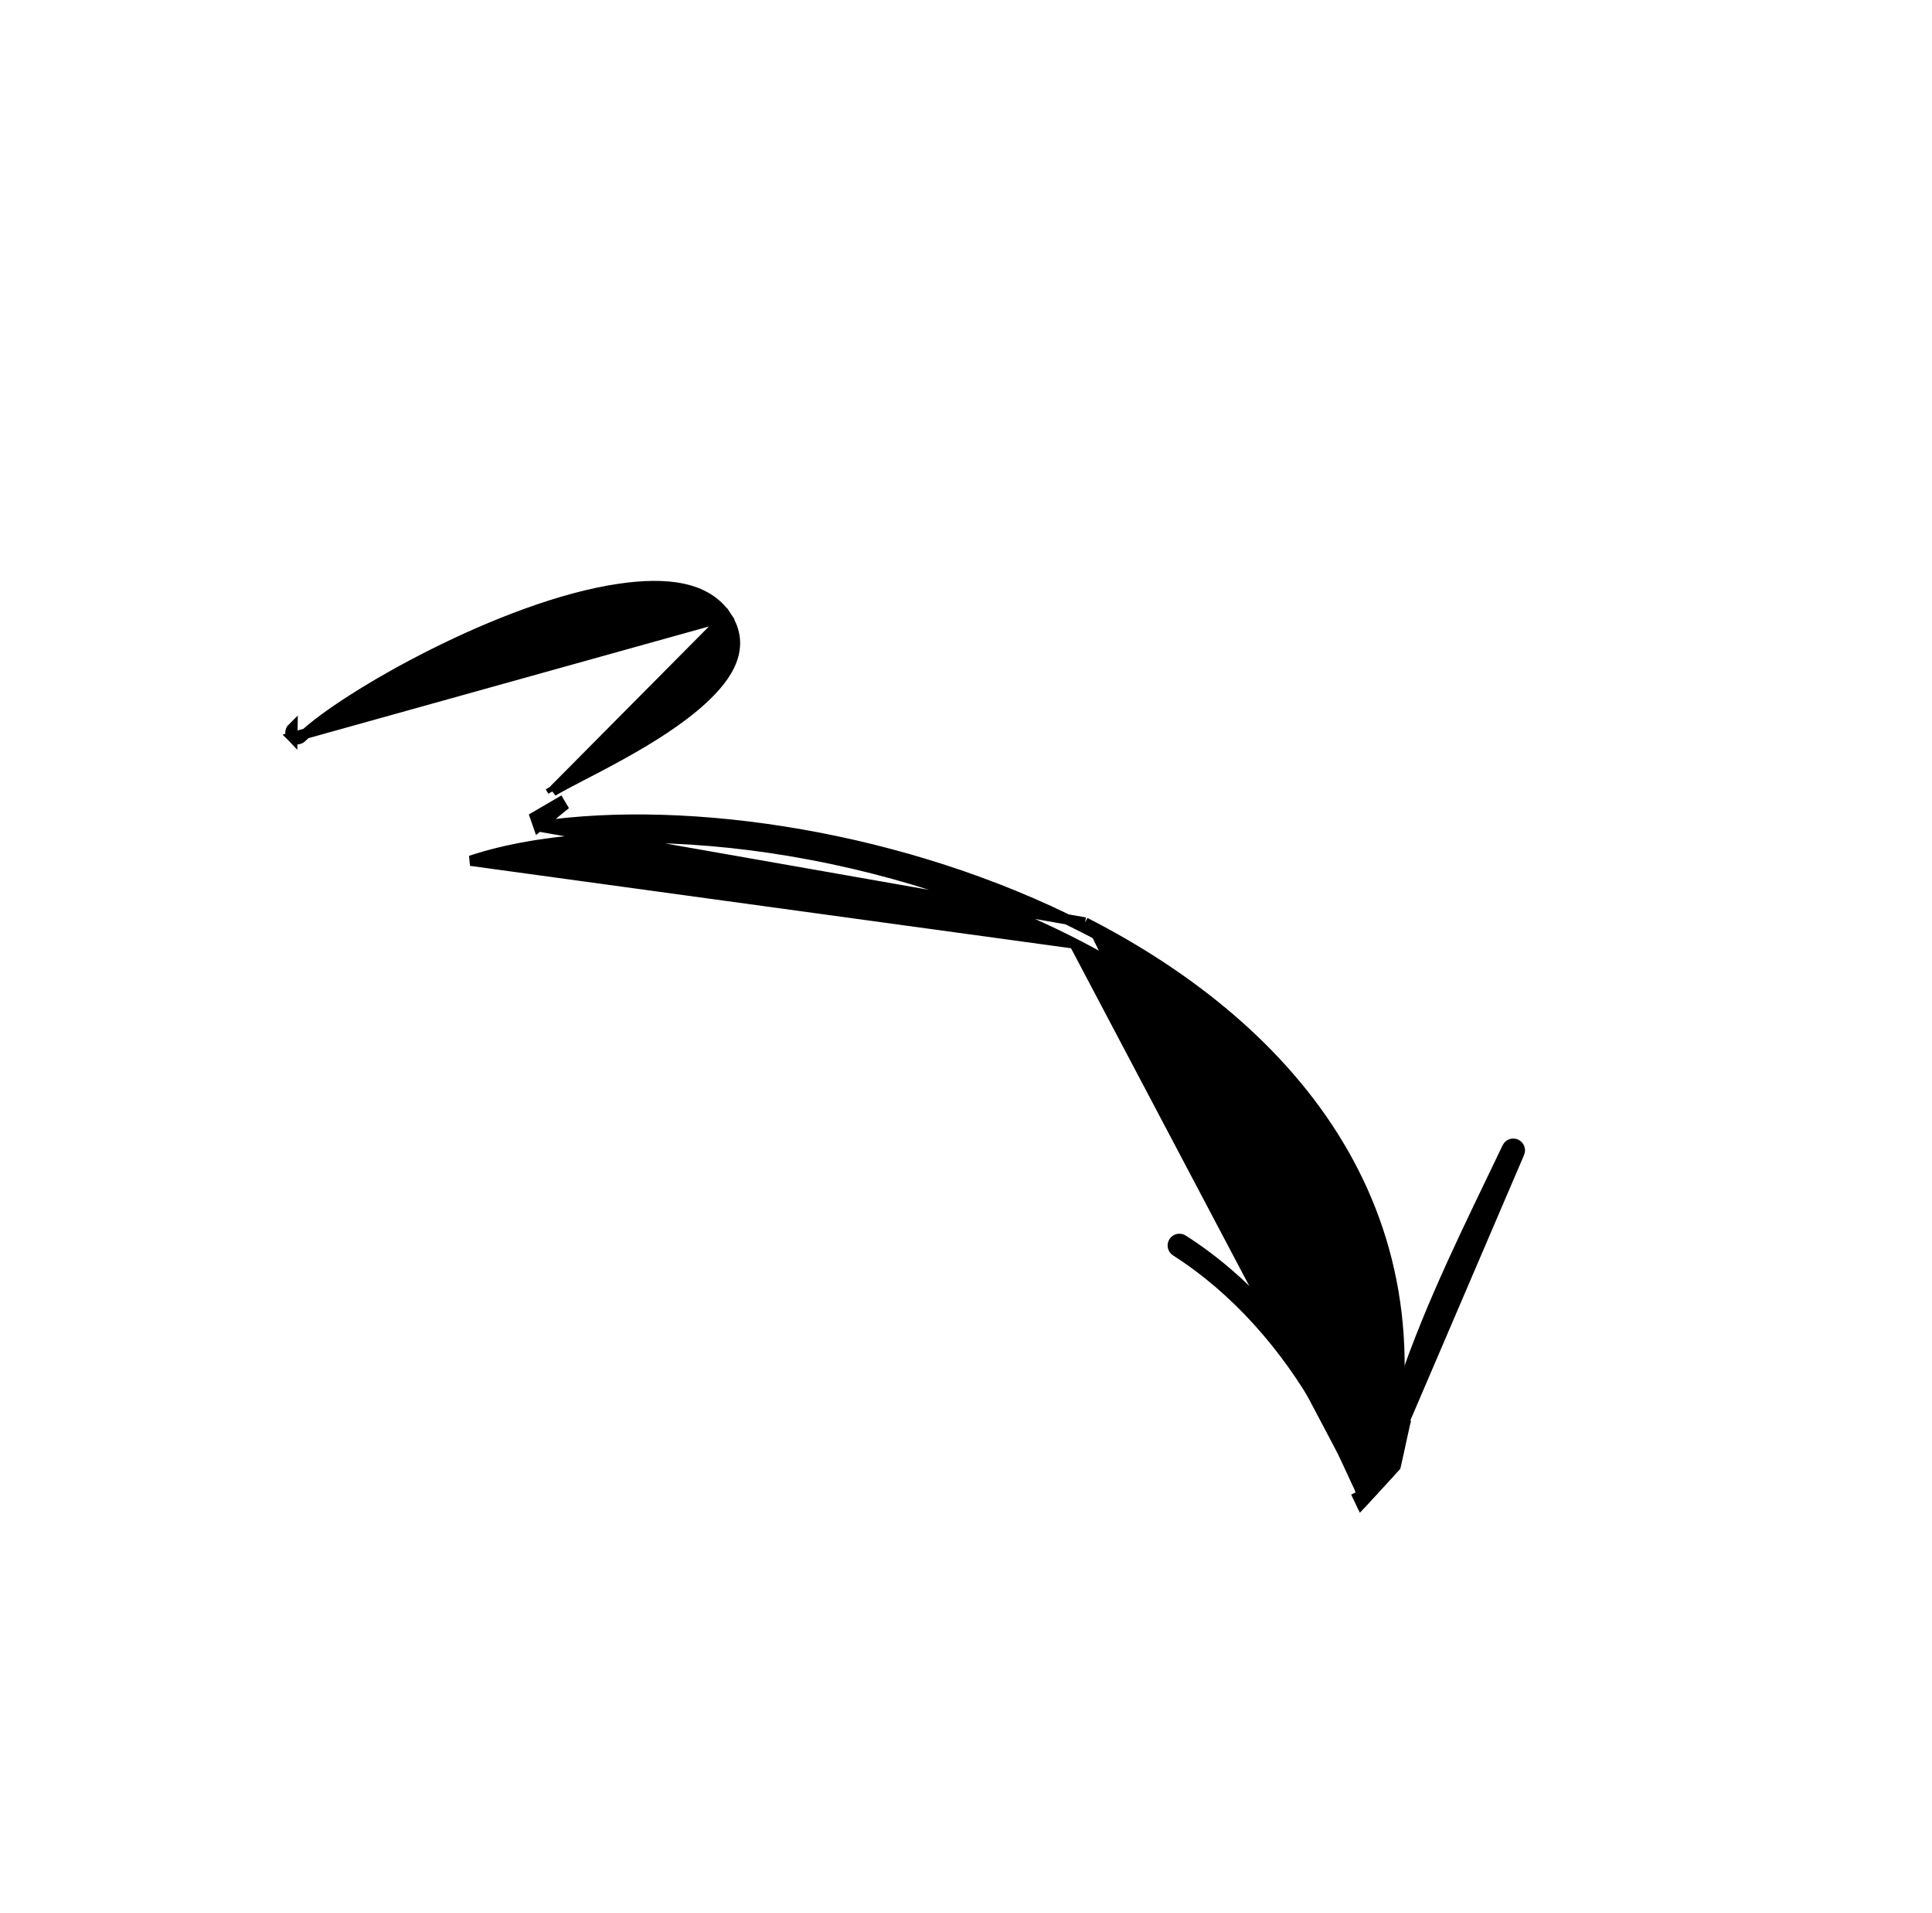 <svg xmlns="http://www.w3.org/2000/svg" width="101" height="100" viewBox="0 0 101 100" fill="none">
  <g clip-path="url(#clip0_1_1267)">
    <g filter="url(#filter0_d_1_1267)">
      <path d="M28.689 41.034L28.514 40.533C29.069 40.213 29.544 39.934 29.794 39.786C29.794 39.786 29.794 39.786 29.794 39.786L29.932 40.018L28.689 41.034ZM28.689 41.034C36.615 39.867 47.898 41.572 57.142 46.299L57.265 46.059M28.689 41.034L57.265 46.059M56.704 47.155C67.226 52.535 75.06 61.909 71.66 75.486M56.704 47.155L71.66 75.486M56.704 47.155C46.088 41.727 32.724 40.324 25.145 42.829L56.704 47.155ZM71.66 75.486C71.578 75.816 71.778 76.151 72.107 76.234C72.437 76.316 72.772 76.115 72.854 75.785C76.417 61.559 68.289 51.695 57.265 46.059M71.66 75.486L71.922 75.552C71.922 75.552 71.922 75.552 71.922 75.552C71.876 75.737 71.989 75.925 72.173 75.972C72.359 76.018 72.546 75.905 72.592 75.72L72.592 75.72C74.357 68.674 73.225 62.726 70.298 57.84C67.367 52.946 62.624 49.102 57.142 46.299L57.265 46.059M29.439 39.192C29.803 38.976 30.321 38.706 30.941 38.384L30.999 38.354C31.602 38.041 32.291 37.683 33.006 37.287C34.478 36.473 36.075 35.489 37.266 34.39C37.94 33.769 38.513 33.092 38.788 32.366C39.07 31.621 39.033 30.837 38.511 30.051L29.439 39.192ZM29.439 39.192C29.439 39.192 29.439 39.192 29.439 39.192L29.301 38.96L29.439 39.192ZM15.822 36.377L15.822 36.377C15.954 36.513 16.173 36.517 16.31 36.383L16.31 36.383C17.415 35.309 20.068 33.585 23.18 32.027C26.295 30.466 29.914 29.049 32.96 28.613L32.96 28.613C34.149 28.443 35.268 28.409 36.221 28.61C37.179 28.812 37.985 29.256 38.511 30.051L15.822 36.377ZM15.822 36.377C15.688 36.24 15.691 36.021 15.829 35.887L15.822 36.377Z" fill="black" stroke="black" stroke-width="0.54"/>
      <path d="M72.419 75.715L72.094 75.021C71.953 74.721 71.815 74.422 71.678 74.124C71.209 73.105 70.747 72.1 70.196 71.129L70.196 71.129C68.299 67.783 65.623 64.715 62.382 62.648C62.22 62.546 62.006 62.593 61.904 62.754C61.801 62.916 61.849 63.129 62.009 63.232C65.172 65.246 67.761 68.236 69.594 71.47L69.594 71.47C70.149 72.451 70.621 73.477 71.087 74.493C71.316 74.989 71.543 75.483 71.777 75.968C71.778 75.968 71.778 75.969 71.778 75.969L71.535 76.087C71.542 76.102 71.56 76.139 71.584 76.191C71.682 76.402 71.888 76.846 71.969 76.944L72.419 75.715ZM72.419 75.715L72.6 74.971C72.892 73.772 73.298 72.122 73.385 71.837L73.385 71.836C74.71 67.435 76.604 63.499 78.58 59.395C78.831 58.872 79.084 58.346 79.338 57.816C79.421 57.644 79.627 57.571 79.798 57.653C79.969 57.735 80.043 57.942 79.961 58.116L72.419 75.715ZM73.04 76.221C72.93 76.545 72.812 76.728 72.757 76.785L74.046 72.036C74.046 72.036 74.046 72.036 74.046 72.036C73.999 72.193 73.907 72.621 73.793 73.147C73.742 73.385 73.686 73.642 73.628 73.904C73.438 74.766 73.221 75.691 73.04 76.22L73.04 76.221Z" fill="black" stroke="black" stroke-width="0.54"/>
    </g>
  </g>
  <defs>
    <filter id="filter0_d_1_1267" x="14.914" y="27.523" width="65.351" height="51.825" filterUnits="userSpaceOnUse" color-interpolation-filters="sRGB">
      <feFlood flood-opacity="0" result="BackgroundImageFix"/>
      <feColorMatrix in="SourceAlpha" type="matrix" values="0 0 0 0 0 0 0 0 0 0 0 0 0 0 0 0 0 0 127 0" result="hardAlpha"/>
      <feOffset dx="-0.54" dy="2.16"/>
      <feComposite in2="hardAlpha" operator="out"/>
      <feColorMatrix type="matrix" values="0 0 0 0 0 0 0 0 0 0 0 0 0 0 0 0 0 0 1 0"/>
      <feBlend mode="normal" in2="BackgroundImageFix" result="effect1_dropShadow_1_1267"/>
      <feBlend mode="normal" in="SourceGraphic" in2="effect1_dropShadow_1_1267" result="shape"/>
    </filter>
    <clipPath id="clip0_1_1267">
      <rect width="70.185" height="70.185" fill="white" transform="translate(48.489) rotate(42.626)"/>
    </clipPath>
  </defs>
</svg>